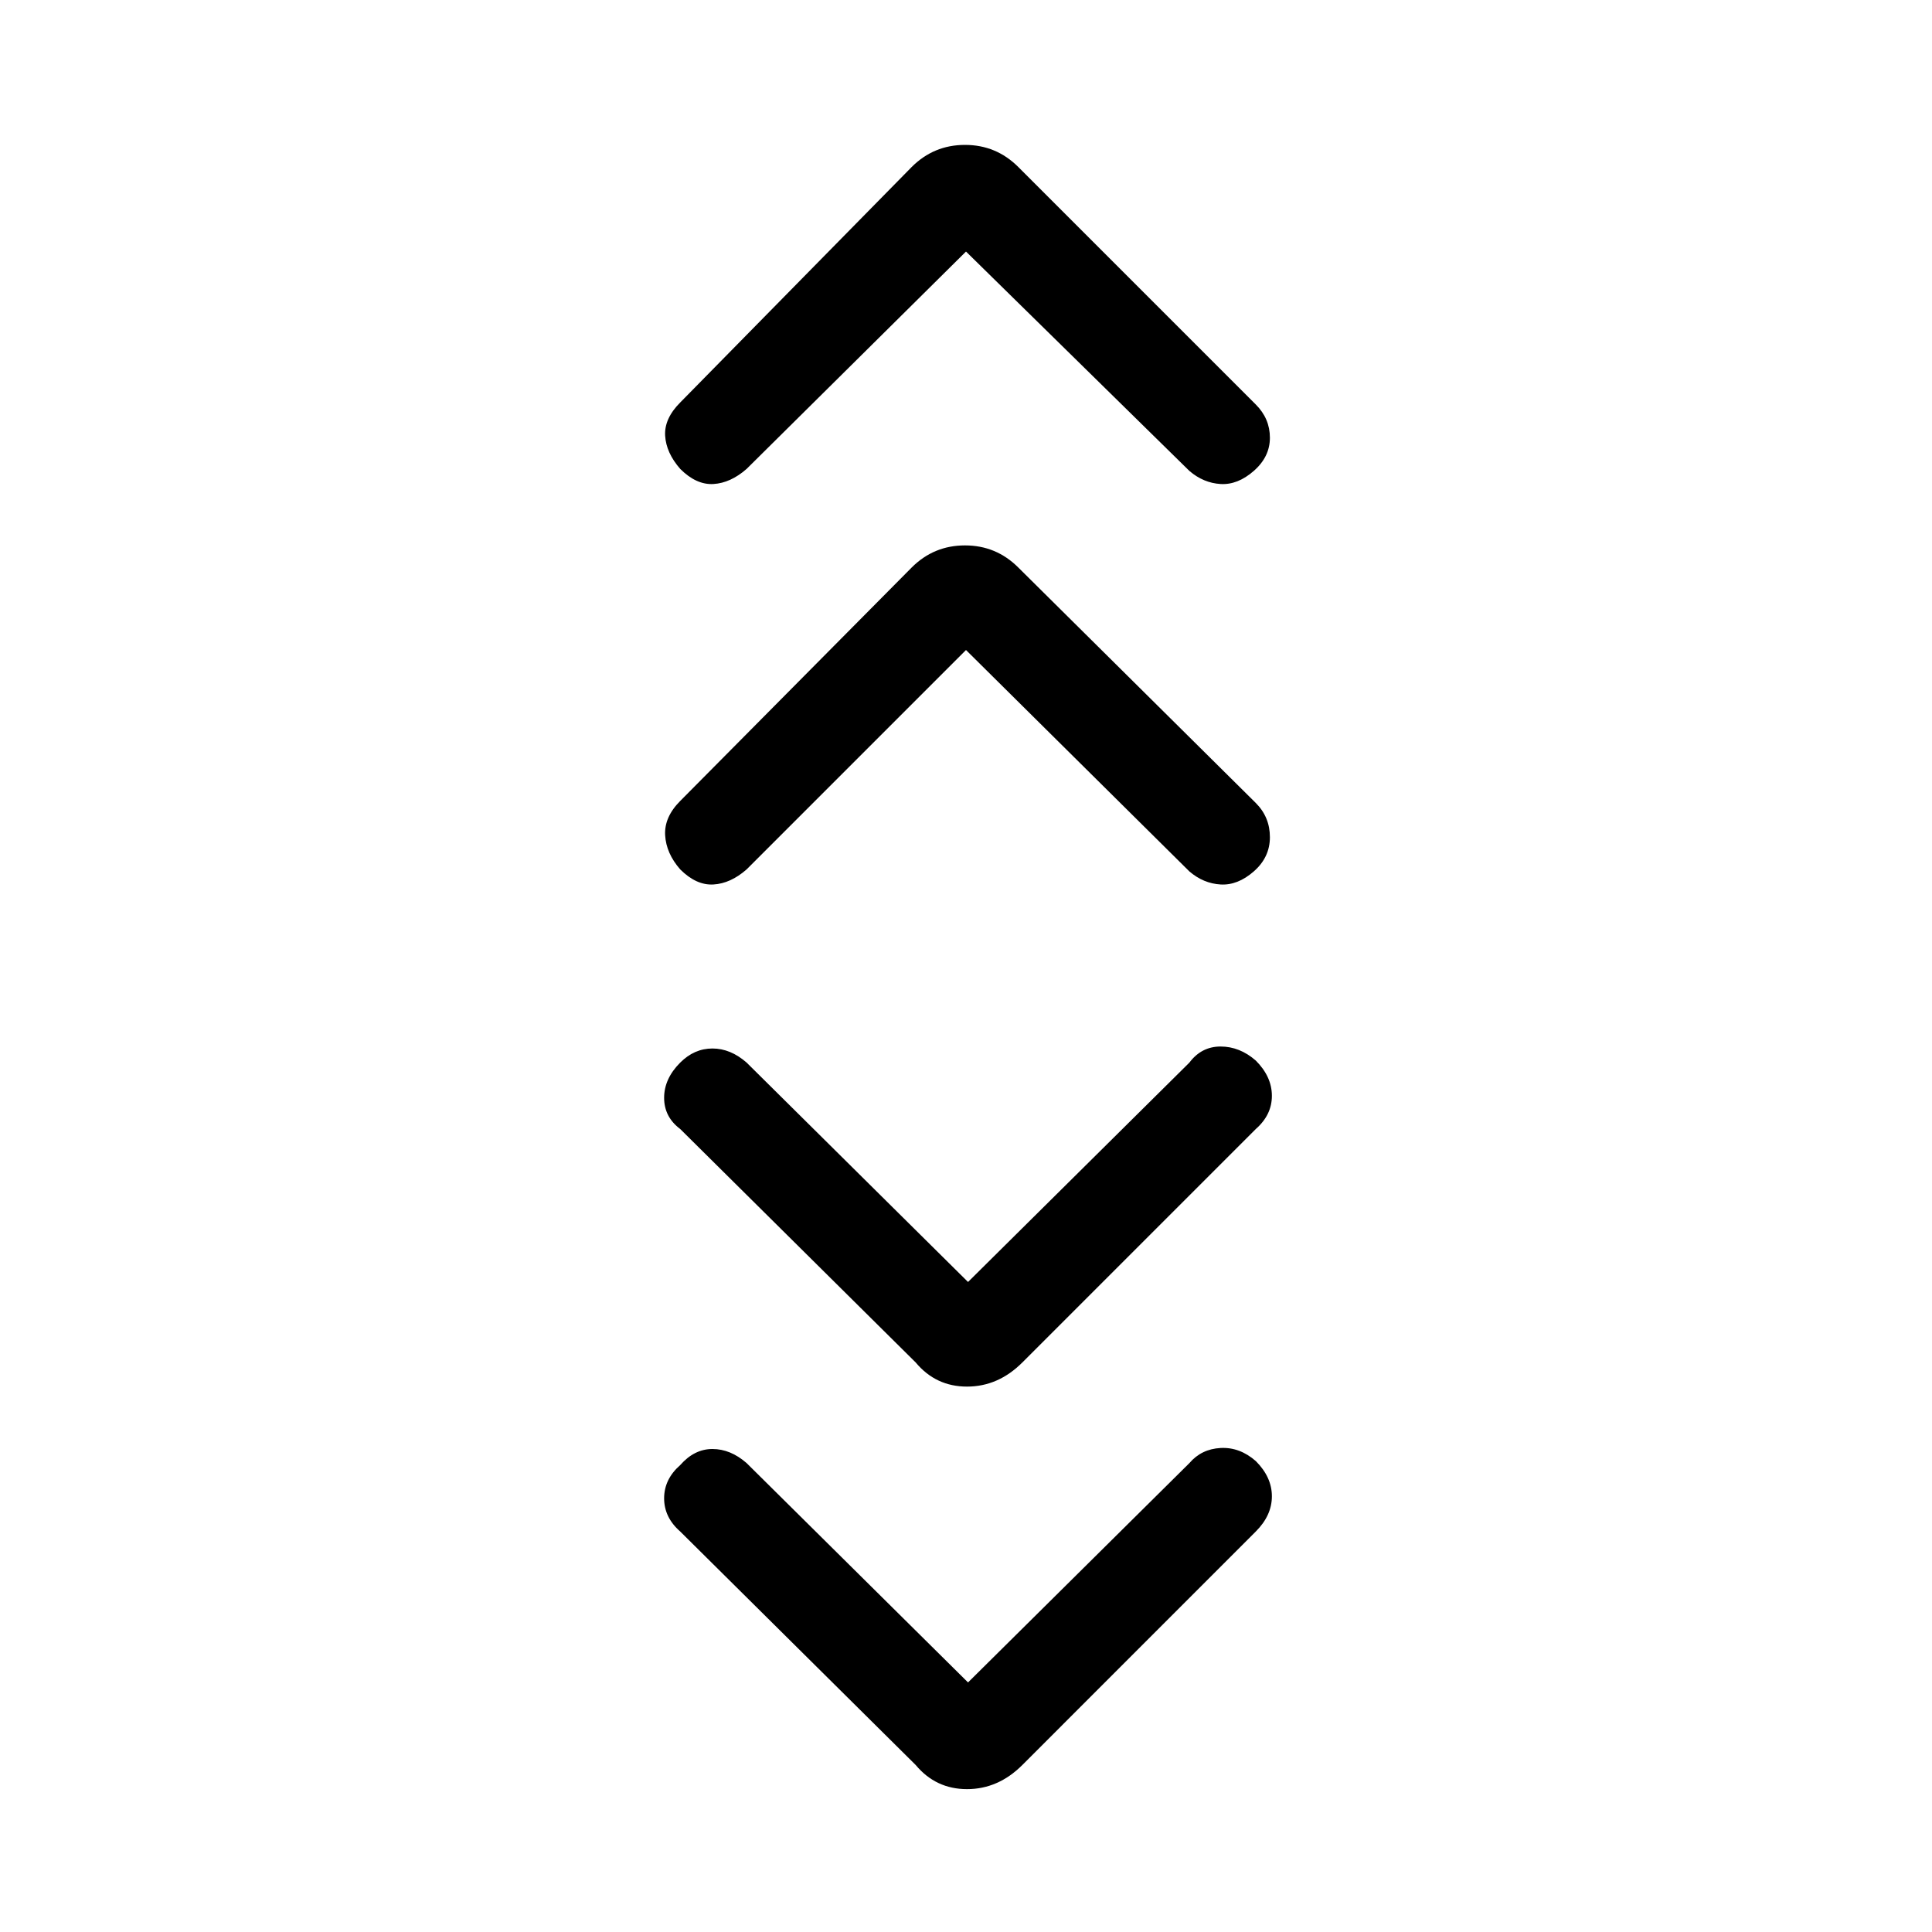 <svg xmlns="http://www.w3.org/2000/svg" height="40" width="40"><path d="m20 5.208-4.542 4.5q-.333.292-.687.313-.354.021-.688-.313-.291-.333-.312-.687-.021-.354.312-.688l4.792-4.875Q19.333 3 19.979 3q.646 0 1.104.458L26 8.375q.292.292.292.688 0 .395-.334.687-.333.292-.687.271-.354-.021-.646-.271Zm0 8.25L15.458 18q-.333.292-.687.312-.354.021-.688-.312-.291-.333-.312-.708-.021-.375.312-.709l4.792-4.833q.458-.458 1.104-.458.646 0 1.104.458L26 16.625q.292.292.292.708 0 .417-.334.709-.333.291-.687.27-.354-.02-.646-.27Zm.042 13.084L24.625 22q.25-.333.646-.333t.729.291q.333.334.333.73 0 .395-.333.687l-4.833 4.833q-.5.5-1.146.5-.646 0-1.063-.5l-4.875-4.833q-.333-.25-.333-.646t.333-.729q.292-.292.667-.292.375 0 .708.292Zm0 8.291 4.583-4.541q.25-.292.646-.313.396-.021.729.271.333.333.333.729 0 .396-.333.729l-4.833 4.834q-.5.5-1.146.5-.646 0-1.063-.5l-4.875-4.834q-.333-.291-.333-.687 0-.396.333-.688.292-.333.667-.333.375 0 .708.292Z"/></svg>